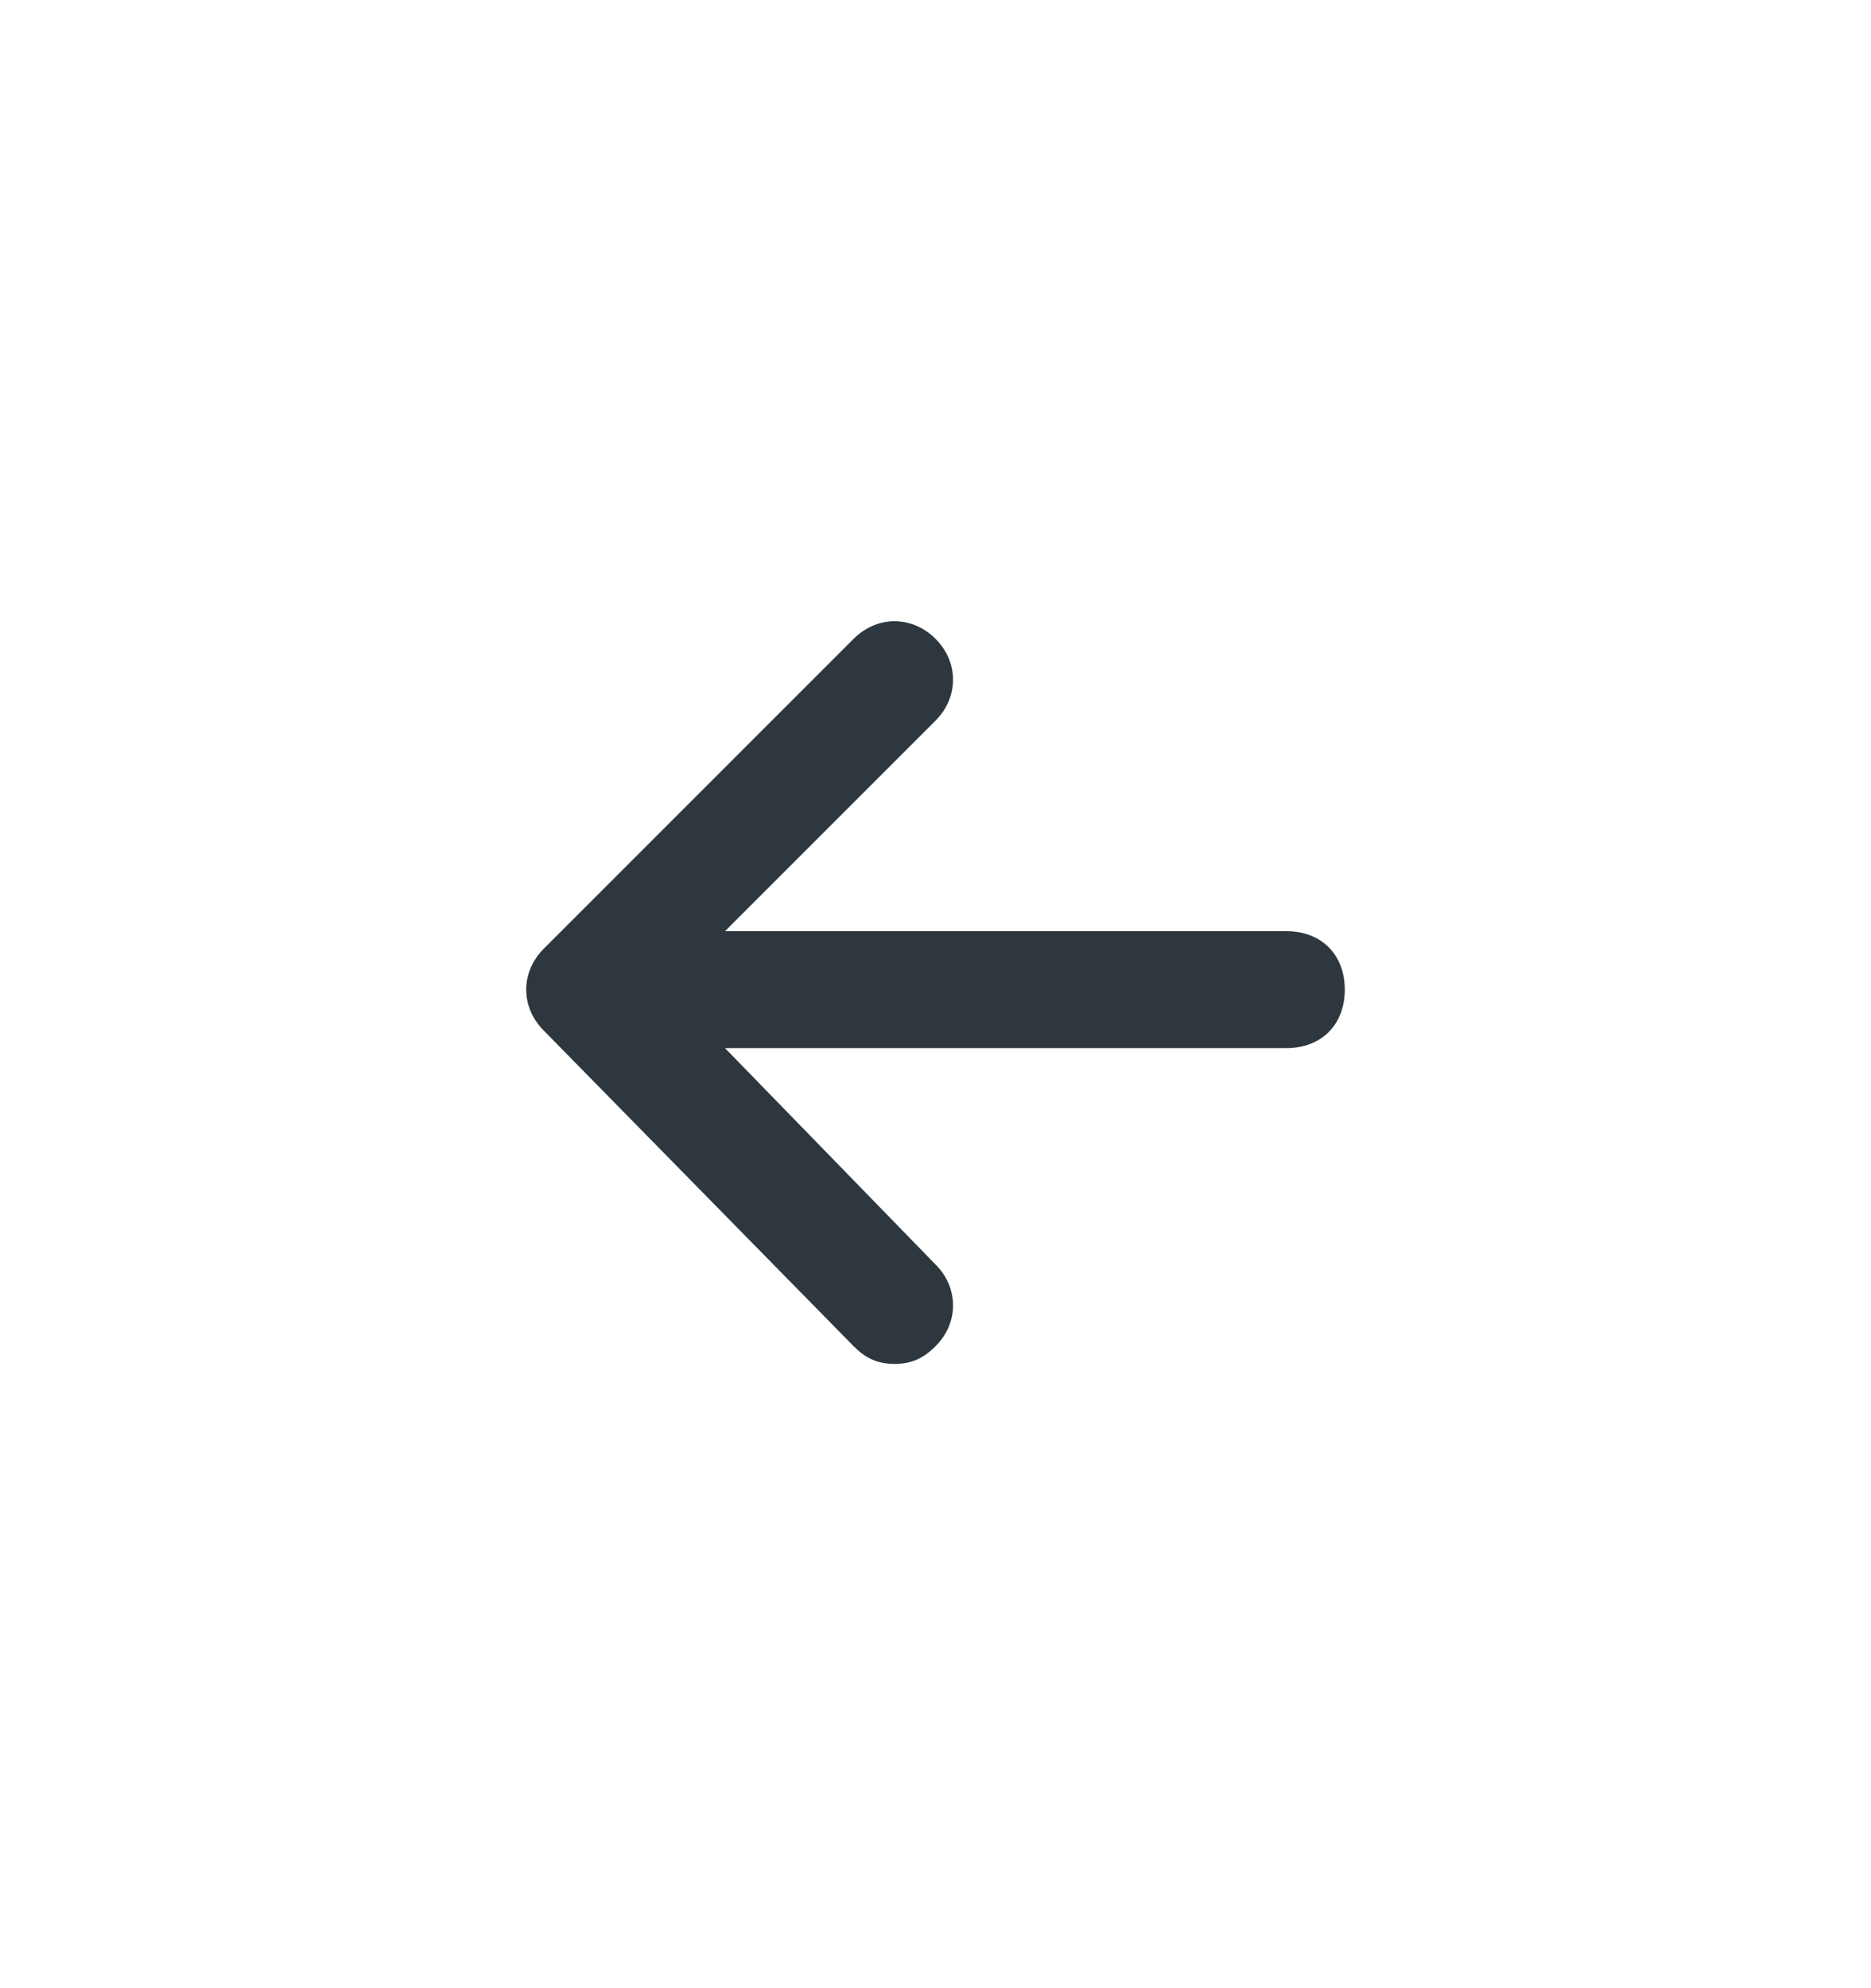 <svg width="16" height="17" viewBox="0 0 16 17" fill="none" xmlns="http://www.w3.org/2000/svg">
<path d="M11 7.962H6.2L8 6.162C8.2 5.962 8.2 5.662 8 5.462C7.8 5.262 7.5 5.262 7.3 5.462L4.65 8.112C4.45 8.312 4.45 8.612 4.65 8.812L7.3 11.511C7.4 11.611 7.5 11.662 7.65 11.662C7.8 11.662 7.9 11.611 8 11.511C8.2 11.312 8.2 11.011 8 10.812L6.2 8.962H11C11.3 8.962 11.5 8.762 11.5 8.462C11.5 8.162 11.3 7.962 11 7.962Z" fill="#2D373D"/>
</svg>
